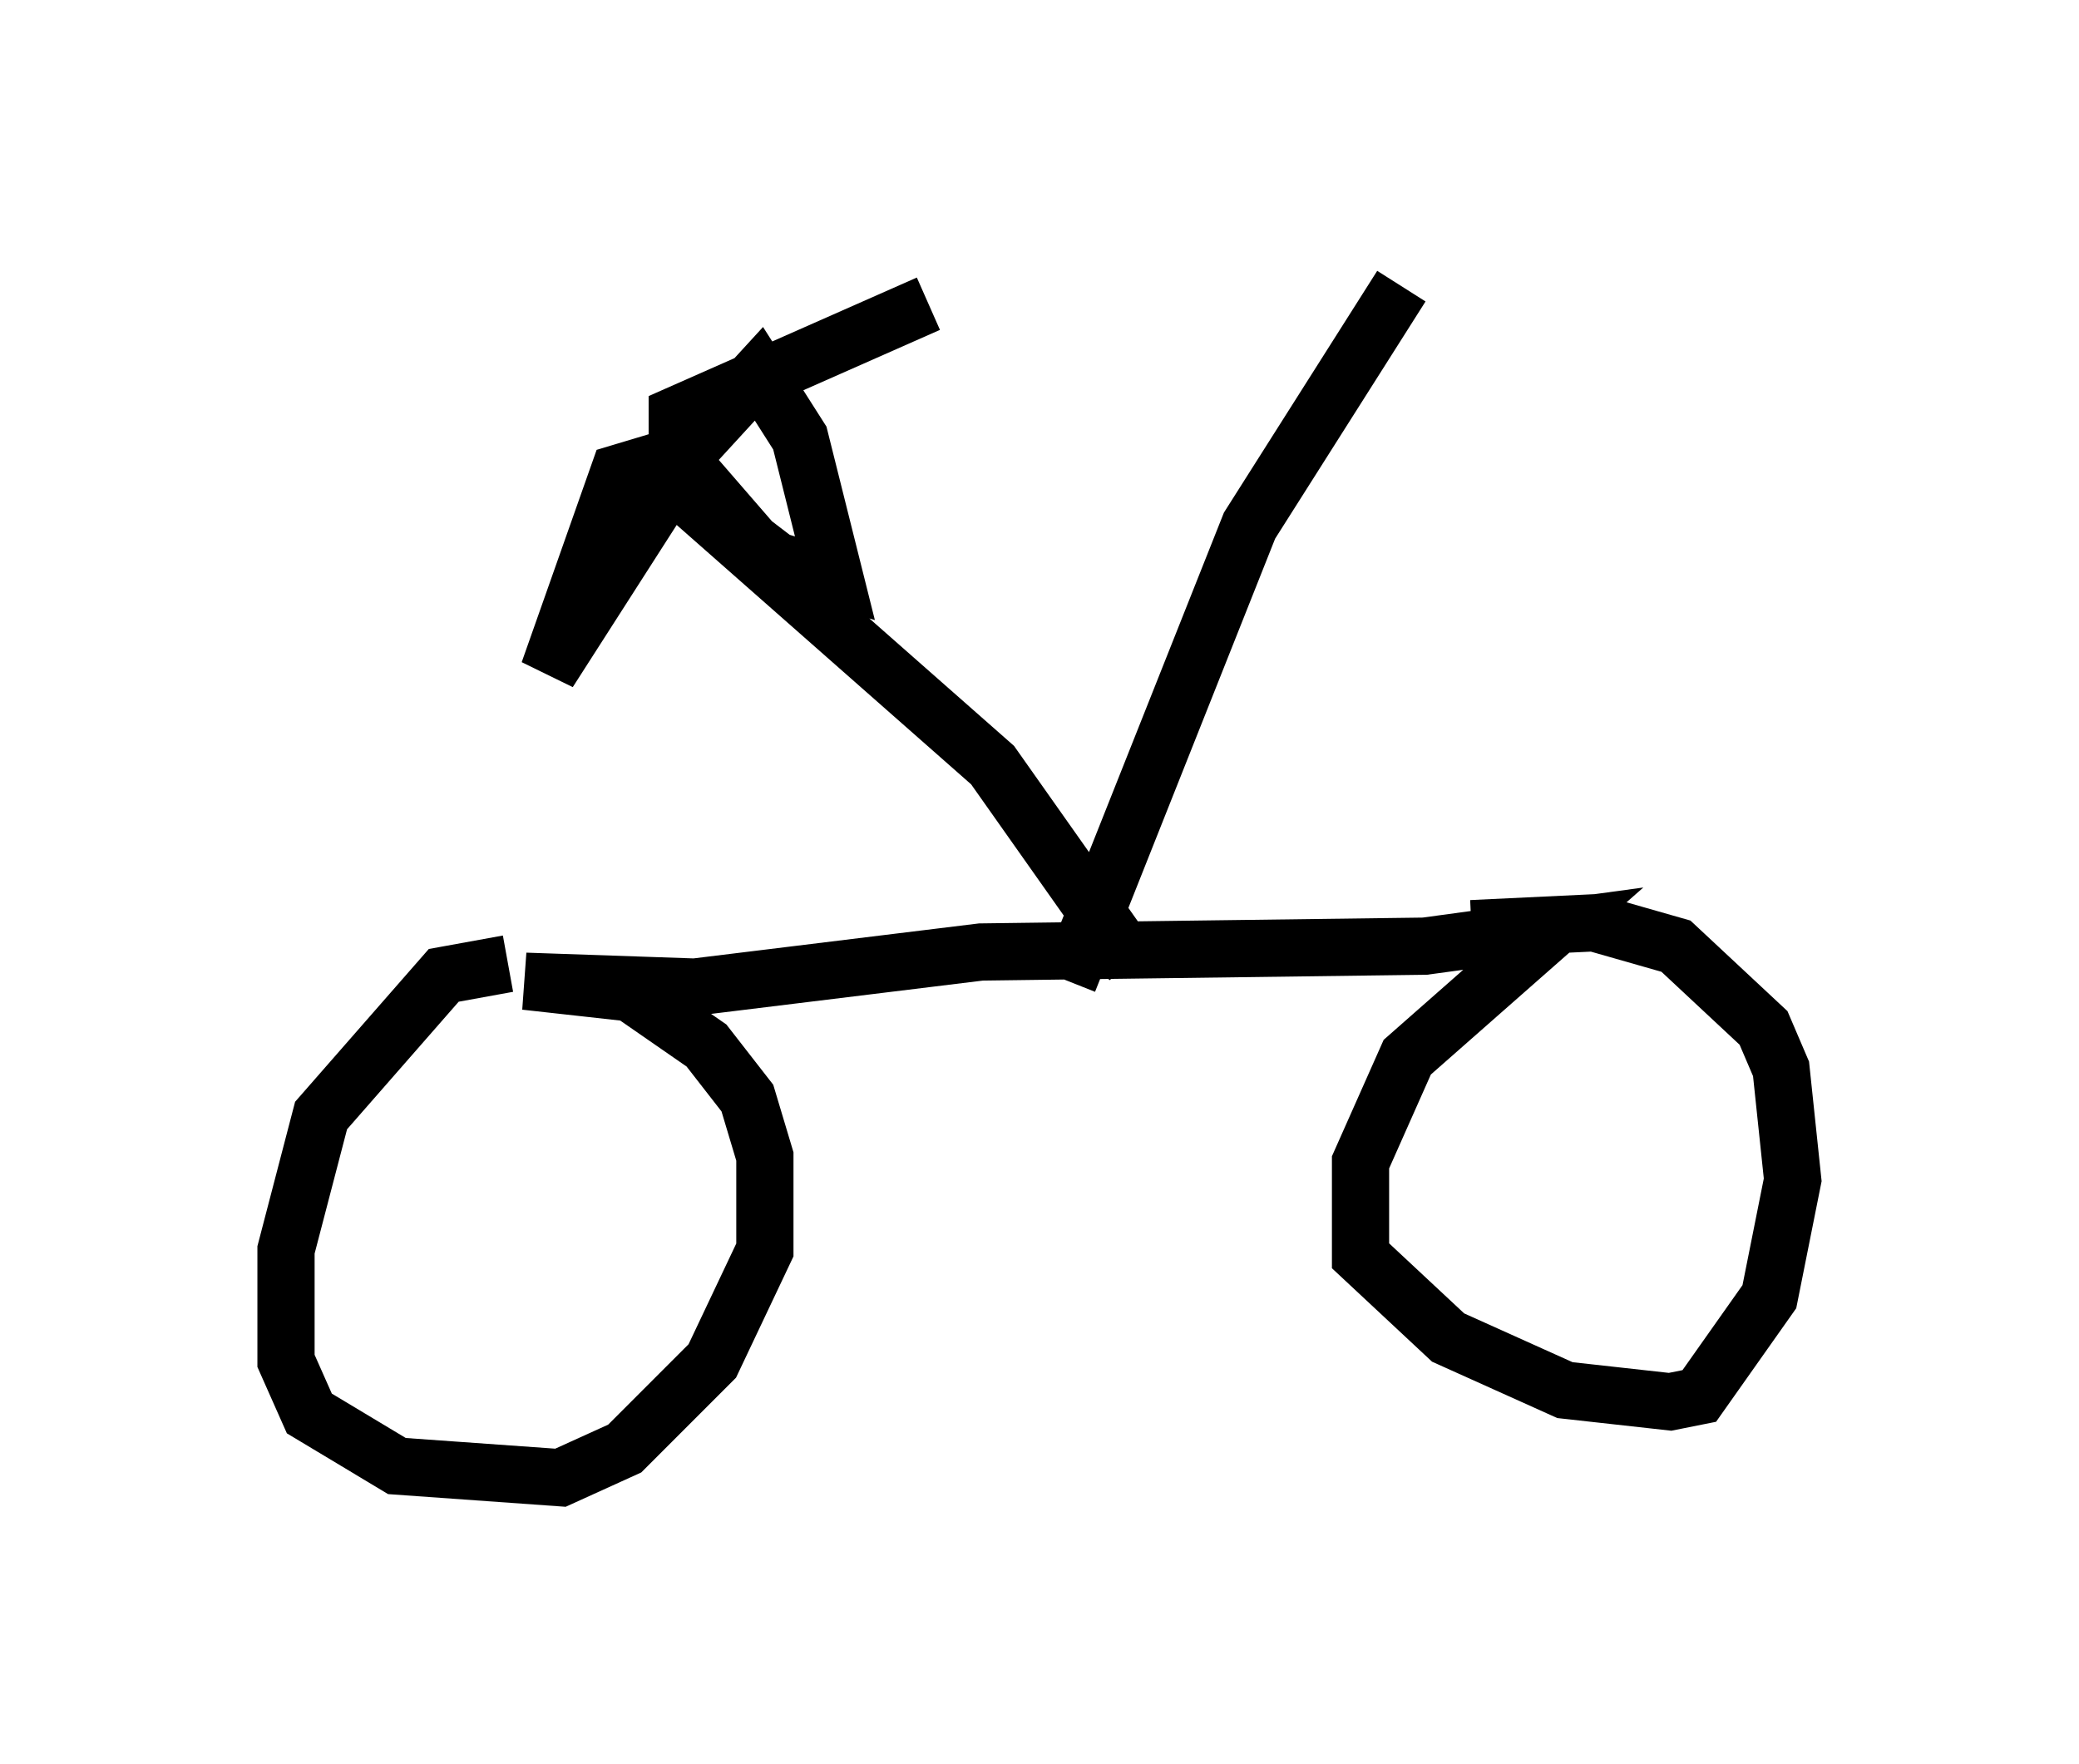 <?xml version="1.0" encoding="utf-8" ?>
<svg baseProfile="full" height="30.825" version="1.1" width="36.338" xmlns="http://www.w3.org/2000/svg" xmlns:ev="http://www.w3.org/2001/xml-events" xmlns:xlink="http://www.w3.org/1999/xlink"><defs /><rect fill="white" height="30.825" width="36.338" x="0" y="0" /><path d="M9.696, 18.067 m-0.817, -1.225 l-1.123, 0.204 -2.144, 2.45 l-0.613, 2.348 0.0, 1.94 l0.408, 0.919 1.531, 0.919 l2.858, 0.204 1.123, -0.51 l1.531, -1.531 0.919, -1.94 l0.0, -1.633 -0.306, -1.021 l-0.715, -0.919 -1.327, -0.919 l-1.838, -0.204 2.96, 0.102 l5.002, -0.613 7.758, -0.102 l2.246, -0.306 -2.552, 2.246 l-0.817, 1.838 0.0, 1.633 l1.531, 1.429 2.042, 0.919 l1.838, 0.204 0.51, -0.102 l1.225, -1.735 0.408, -2.042 l-0.204, -1.94 -0.306, -0.715 l-1.531, -1.429 -1.429, -0.408 l-2.144, 0.102 m-5.921, 0.613 l-2.45, -3.471 -4.288, -3.777 l0.408, 0.0 m5.206, 7.554 l3.165, -7.963 2.654, -4.185 m-11.331, 4.492 l-1.327, -1.531 -1.021, 0.306 l-1.225, 3.471 2.552, -3.981 l1.123, -1.225 0.715, 1.123 l0.613, 2.45 -1.021, -0.306 l-1.735, -1.327 0.0, -1.225 l4.39, -1.94 " fill="none" stroke="black" stroke-width="1" /></svg>